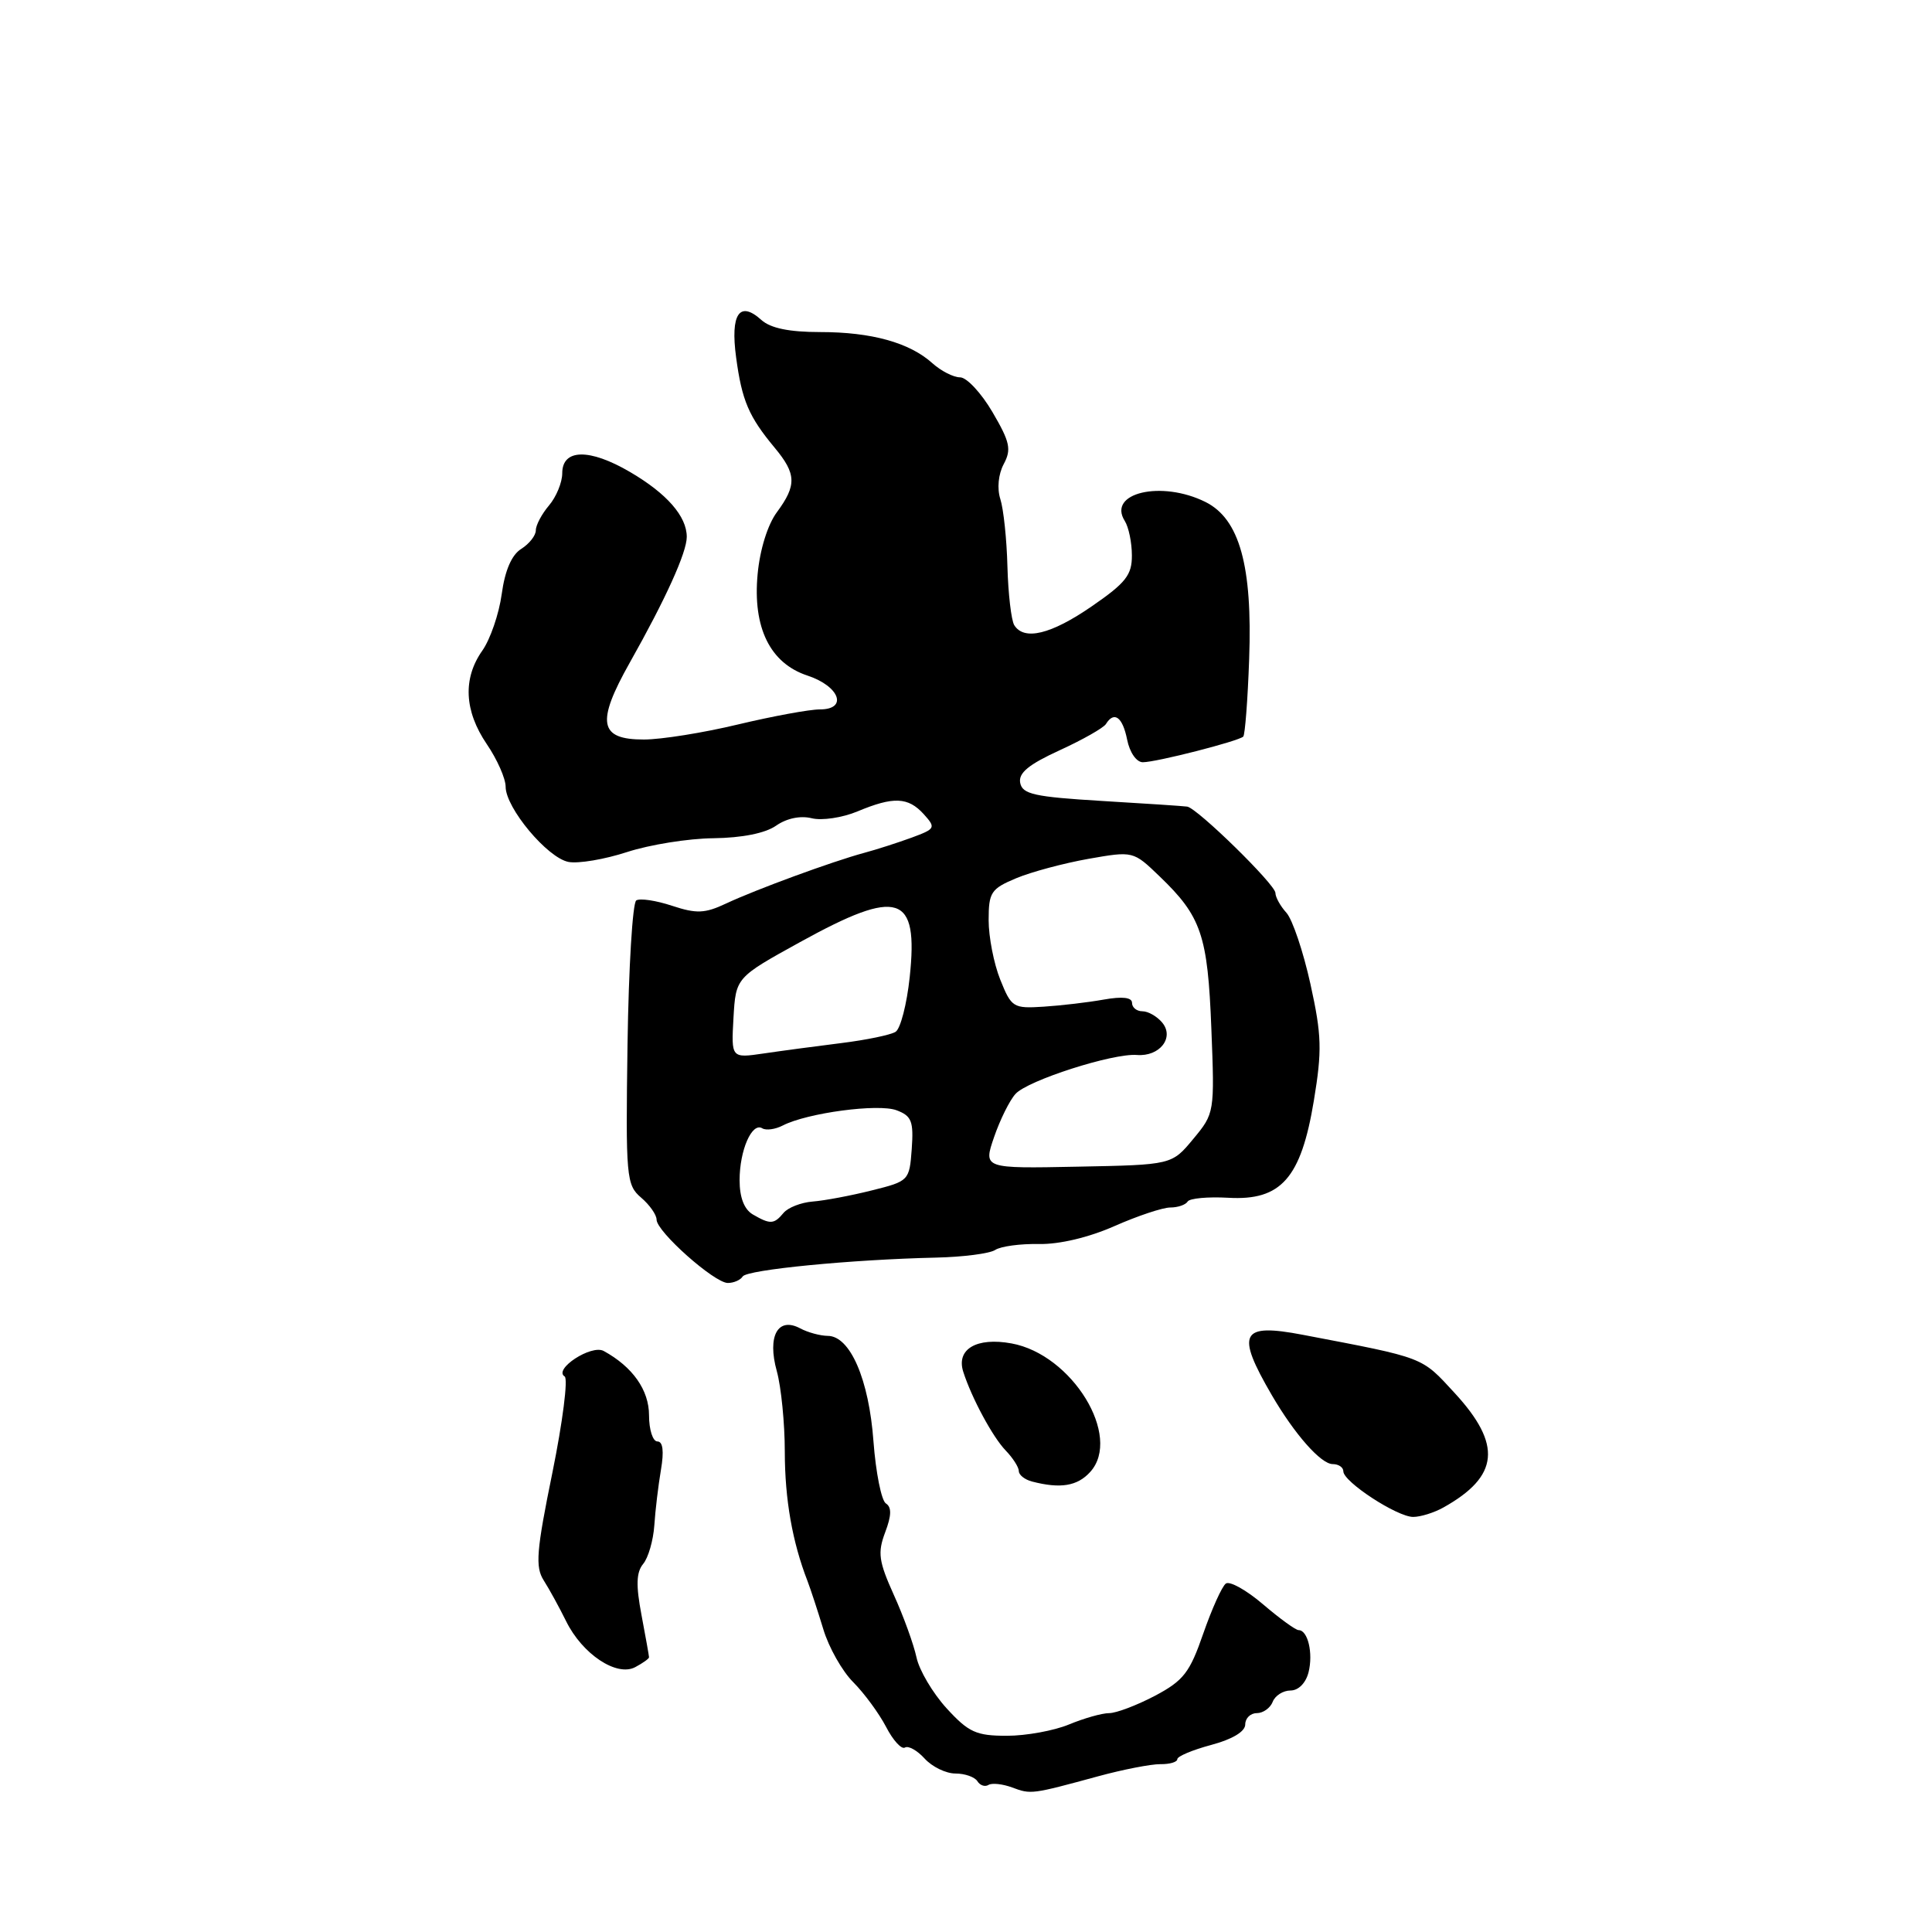 <?xml version="1.0" encoding="UTF-8" standalone="no"?>
<!DOCTYPE svg PUBLIC "-//W3C//DTD SVG 1.1//EN" "http://www.w3.org/Graphics/SVG/1.1/DTD/svg11.dtd" >
<svg xmlns="http://www.w3.org/2000/svg" xmlns:xlink="http://www.w3.org/1999/xlink" version="1.1" viewBox="0 0 256 256">
 <g >
 <path fill="currentColor"
d=" M 145.50 235.37 C 148.80 234.47 152.51 233.75 153.75 233.76 C 154.99 233.78 156.00 233.48 156.00 233.10 C 156.00 232.72 158.03 231.87 160.50 231.21 C 163.30 230.46 165.00 229.44 165.00 228.50 C 165.00 227.68 165.69 227.00 166.53 227.00 C 167.37 227.00 168.32 226.32 168.64 225.50 C 168.95 224.68 170.02 224.00 171.00 224.00 C 172.05 224.00 173.03 223.01 173.39 221.58 C 174.02 219.06 173.30 216.00 172.07 216.00 C 171.68 216.00 169.56 214.46 167.36 212.58 C 165.16 210.70 162.95 209.46 162.43 209.83 C 161.92 210.20 160.58 213.18 159.44 216.45 C 157.65 221.63 156.83 222.69 153.04 224.70 C 150.64 225.96 147.91 227.00 146.96 227.00 C 146.02 227.00 143.63 227.68 141.65 228.50 C 139.68 229.32 135.97 230.00 133.42 230.00 C 129.35 230.00 128.35 229.55 125.43 226.36 C 123.60 224.35 121.80 221.32 121.44 219.61 C 121.07 217.90 119.73 214.18 118.44 211.34 C 116.43 206.88 116.27 205.75 117.29 203.04 C 118.14 200.80 118.16 199.71 117.38 199.21 C 116.79 198.82 116.05 195.12 115.74 191.00 C 115.14 182.77 112.65 177.02 109.68 177.01 C 108.69 177.00 107.05 176.56 106.04 176.02 C 103.07 174.43 101.64 177.04 102.93 181.68 C 103.51 183.78 103.99 188.60 103.99 192.38 C 104.00 198.69 104.99 204.32 107.00 209.50 C 107.42 210.60 108.36 213.47 109.09 215.87 C 109.81 218.28 111.60 221.45 113.07 222.91 C 114.53 224.38 116.48 227.04 117.41 228.82 C 118.33 230.61 119.46 231.84 119.91 231.56 C 120.36 231.28 121.54 231.94 122.52 233.02 C 123.51 234.11 125.34 235.00 126.60 235.00 C 127.85 235.00 129.16 235.46 129.51 236.02 C 129.86 236.58 130.52 236.80 130.98 236.51 C 131.44 236.23 132.85 236.38 134.12 236.85 C 136.62 237.78 136.68 237.77 145.50 235.37 Z  M 86.00 219.60 C 86.00 219.42 85.55 216.90 85.00 213.99 C 84.25 210.04 84.31 208.34 85.22 207.23 C 85.90 206.42 86.56 204.12 86.70 202.13 C 86.83 200.13 87.23 196.81 87.58 194.75 C 88.00 192.29 87.84 191.00 87.11 191.00 C 86.50 191.00 86.00 189.44 86.00 187.54 C 86.00 184.19 83.83 181.11 79.99 179.01 C 78.36 178.12 73.28 181.44 74.82 182.39 C 75.29 182.68 74.56 188.41 73.20 195.11 C 71.07 205.52 70.91 207.61 72.04 209.40 C 72.78 210.56 74.11 212.99 75.01 214.81 C 77.16 219.19 81.73 222.22 84.18 220.90 C 85.18 220.37 86.00 219.78 86.00 219.60 Z  M 191.26 199.75 C 198.65 195.62 199.06 191.43 192.75 184.58 C 188.29 179.74 188.94 179.98 172.64 176.87 C 164.38 175.29 163.71 176.60 168.53 184.88 C 171.56 190.07 175.03 194.00 176.59 194.00 C 177.37 194.00 178.00 194.43 178.00 194.96 C 178.00 196.35 185.13 201.00 187.25 201.00 C 188.23 201.00 190.03 200.44 191.26 199.75 Z  M 144.46 195.04 C 148.72 190.34 142.06 179.47 134.03 178.01 C 129.40 177.16 126.67 178.77 127.64 181.78 C 128.75 185.24 131.54 190.42 133.25 192.19 C 134.21 193.18 135.00 194.42 135.00 194.93 C 135.00 195.44 135.79 196.06 136.75 196.31 C 140.51 197.29 142.76 196.92 144.46 195.04 Z  M 98.41 169.14 C 98.97 168.24 112.84 166.89 124.00 166.64 C 127.58 166.56 131.11 166.11 131.86 165.63 C 132.60 165.14 135.21 164.79 137.66 164.84 C 140.38 164.89 144.27 163.97 147.68 162.46 C 150.74 161.11 154.07 160.00 155.07 160.00 C 156.06 160.00 157.10 159.65 157.37 159.21 C 157.63 158.78 160.05 158.56 162.74 158.71 C 169.75 159.12 172.39 156.12 174.09 145.86 C 175.19 139.18 175.14 137.21 173.64 130.39 C 172.69 126.09 171.26 121.84 170.46 120.95 C 169.66 120.07 169.00 118.88 169.00 118.32 C 169.00 117.21 158.65 107.08 157.31 106.88 C 156.86 106.81 151.78 106.47 146.01 106.13 C 137.06 105.59 135.47 105.24 135.18 103.73 C 134.93 102.42 136.30 101.30 140.40 99.42 C 143.46 98.02 146.22 96.45 146.54 95.94 C 147.63 94.18 148.75 95.00 149.35 98.00 C 149.69 99.71 150.59 101.00 151.43 101.00 C 153.21 101.00 164.12 98.21 164.74 97.60 C 164.97 97.36 165.33 92.74 165.52 87.33 C 165.97 74.97 164.24 68.77 159.74 66.52 C 153.90 63.61 146.68 65.30 149.04 69.03 C 149.55 69.84 149.98 71.89 149.98 73.58 C 150.00 76.19 149.18 77.23 144.68 80.33 C 139.26 84.07 135.69 84.93 134.39 82.83 C 134.00 82.18 133.59 78.70 133.49 75.08 C 133.40 71.46 132.97 67.43 132.55 66.13 C 132.10 64.72 132.28 62.85 133.00 61.49 C 134.04 59.55 133.83 58.57 131.51 54.61 C 130.03 52.08 128.09 50.00 127.22 50.00 C 126.34 50.00 124.70 49.16 123.56 48.14 C 120.53 45.40 115.48 44.00 108.68 44.00 C 104.57 44.00 102.10 43.49 100.89 42.40 C 97.99 39.78 96.76 41.59 97.54 47.36 C 98.31 53.09 99.21 55.19 102.65 59.33 C 105.53 62.79 105.58 64.29 102.95 67.86 C 101.72 69.51 100.69 72.83 100.39 76.07 C 99.72 83.17 102.04 87.89 107.00 89.52 C 111.26 90.93 112.38 94.00 108.64 94.00 C 107.26 94.00 102.39 94.90 97.81 95.99 C 93.24 97.09 87.62 97.99 85.32 97.99 C 79.38 98.00 78.97 95.75 83.45 87.80 C 88.21 79.36 91.00 73.20 91.00 71.14 C 91.00 68.42 88.37 65.40 83.48 62.54 C 78.10 59.39 74.50 59.46 74.50 62.71 C 74.50 63.92 73.71 65.84 72.75 66.97 C 71.79 68.10 71.00 69.58 71.00 70.27 C 71.00 70.96 70.13 72.06 69.07 72.73 C 67.80 73.52 66.91 75.57 66.48 78.72 C 66.12 81.35 64.96 84.72 63.91 86.21 C 61.31 89.90 61.51 94.19 64.50 98.60 C 65.88 100.62 67.00 103.16 67.00 104.25 C 67.00 107.05 72.54 113.68 75.33 114.21 C 76.63 114.46 80.12 113.87 83.09 112.90 C 86.07 111.93 91.21 111.10 94.53 111.07 C 98.33 111.02 101.39 110.41 102.83 109.41 C 104.23 108.43 106.05 108.05 107.55 108.42 C 108.89 108.76 111.62 108.35 113.61 107.52 C 118.39 105.52 120.33 105.60 122.40 107.88 C 124.03 109.69 123.96 109.82 120.80 110.99 C 118.99 111.65 116.15 112.57 114.50 113.01 C 110.28 114.15 100.12 117.88 96.19 119.73 C 93.40 121.04 92.29 121.09 89.05 120.02 C 86.94 119.32 84.81 119.00 84.31 119.31 C 83.82 119.61 83.30 128.20 83.15 138.39 C 82.90 156.02 82.99 157.01 84.95 158.69 C 86.08 159.65 87.00 160.97 87.00 161.61 C 87.00 163.19 94.66 170.00 96.44 170.00 C 97.23 170.00 98.12 169.61 98.41 169.14 Z  M 99.75 160.92 C 98.61 160.25 98.00 158.68 98.00 156.38 C 98.00 152.41 99.64 148.66 101.01 149.51 C 101.51 149.81 102.72 149.65 103.71 149.14 C 106.93 147.47 116.40 146.20 118.81 147.12 C 120.80 147.87 121.07 148.58 120.81 152.25 C 120.50 156.45 120.44 156.51 115.50 157.74 C 112.75 158.43 109.24 159.09 107.69 159.21 C 106.15 159.33 104.41 160.01 103.82 160.72 C 102.56 162.24 102.06 162.26 99.75 160.92 Z  M 131.72 150.67 C 132.51 148.38 133.78 145.80 134.56 144.95 C 136.17 143.16 147.46 139.54 150.64 139.79 C 153.66 140.03 155.65 137.49 154.00 135.50 C 153.32 134.68 152.14 134.00 151.38 134.00 C 150.62 134.00 150.00 133.50 150.00 132.89 C 150.00 132.16 148.73 132.01 146.25 132.45 C 144.19 132.82 140.61 133.24 138.29 133.39 C 134.25 133.65 134.02 133.50 132.54 129.81 C 131.69 127.69 131.00 124.15 131.00 121.93 C 131.00 118.24 131.31 117.77 134.65 116.37 C 136.66 115.53 140.97 114.38 144.23 113.80 C 150.16 112.76 150.16 112.76 153.66 116.13 C 159.19 121.44 160.03 123.92 160.51 136.28 C 160.95 147.42 160.93 147.53 158.11 150.92 C 155.27 154.35 155.27 154.35 142.78 154.59 C 130.29 154.84 130.29 154.84 131.72 150.67 Z  M 97.19 134.87 C 97.50 129.53 97.50 129.53 106.00 124.84 C 119.10 117.61 121.72 118.45 120.54 129.48 C 120.16 133.06 119.32 136.31 118.67 136.72 C 118.03 137.13 114.80 137.80 111.50 138.21 C 108.20 138.62 103.56 139.24 101.19 139.59 C 96.89 140.22 96.89 140.22 97.19 134.87 Z "/>
</g>
</svg>